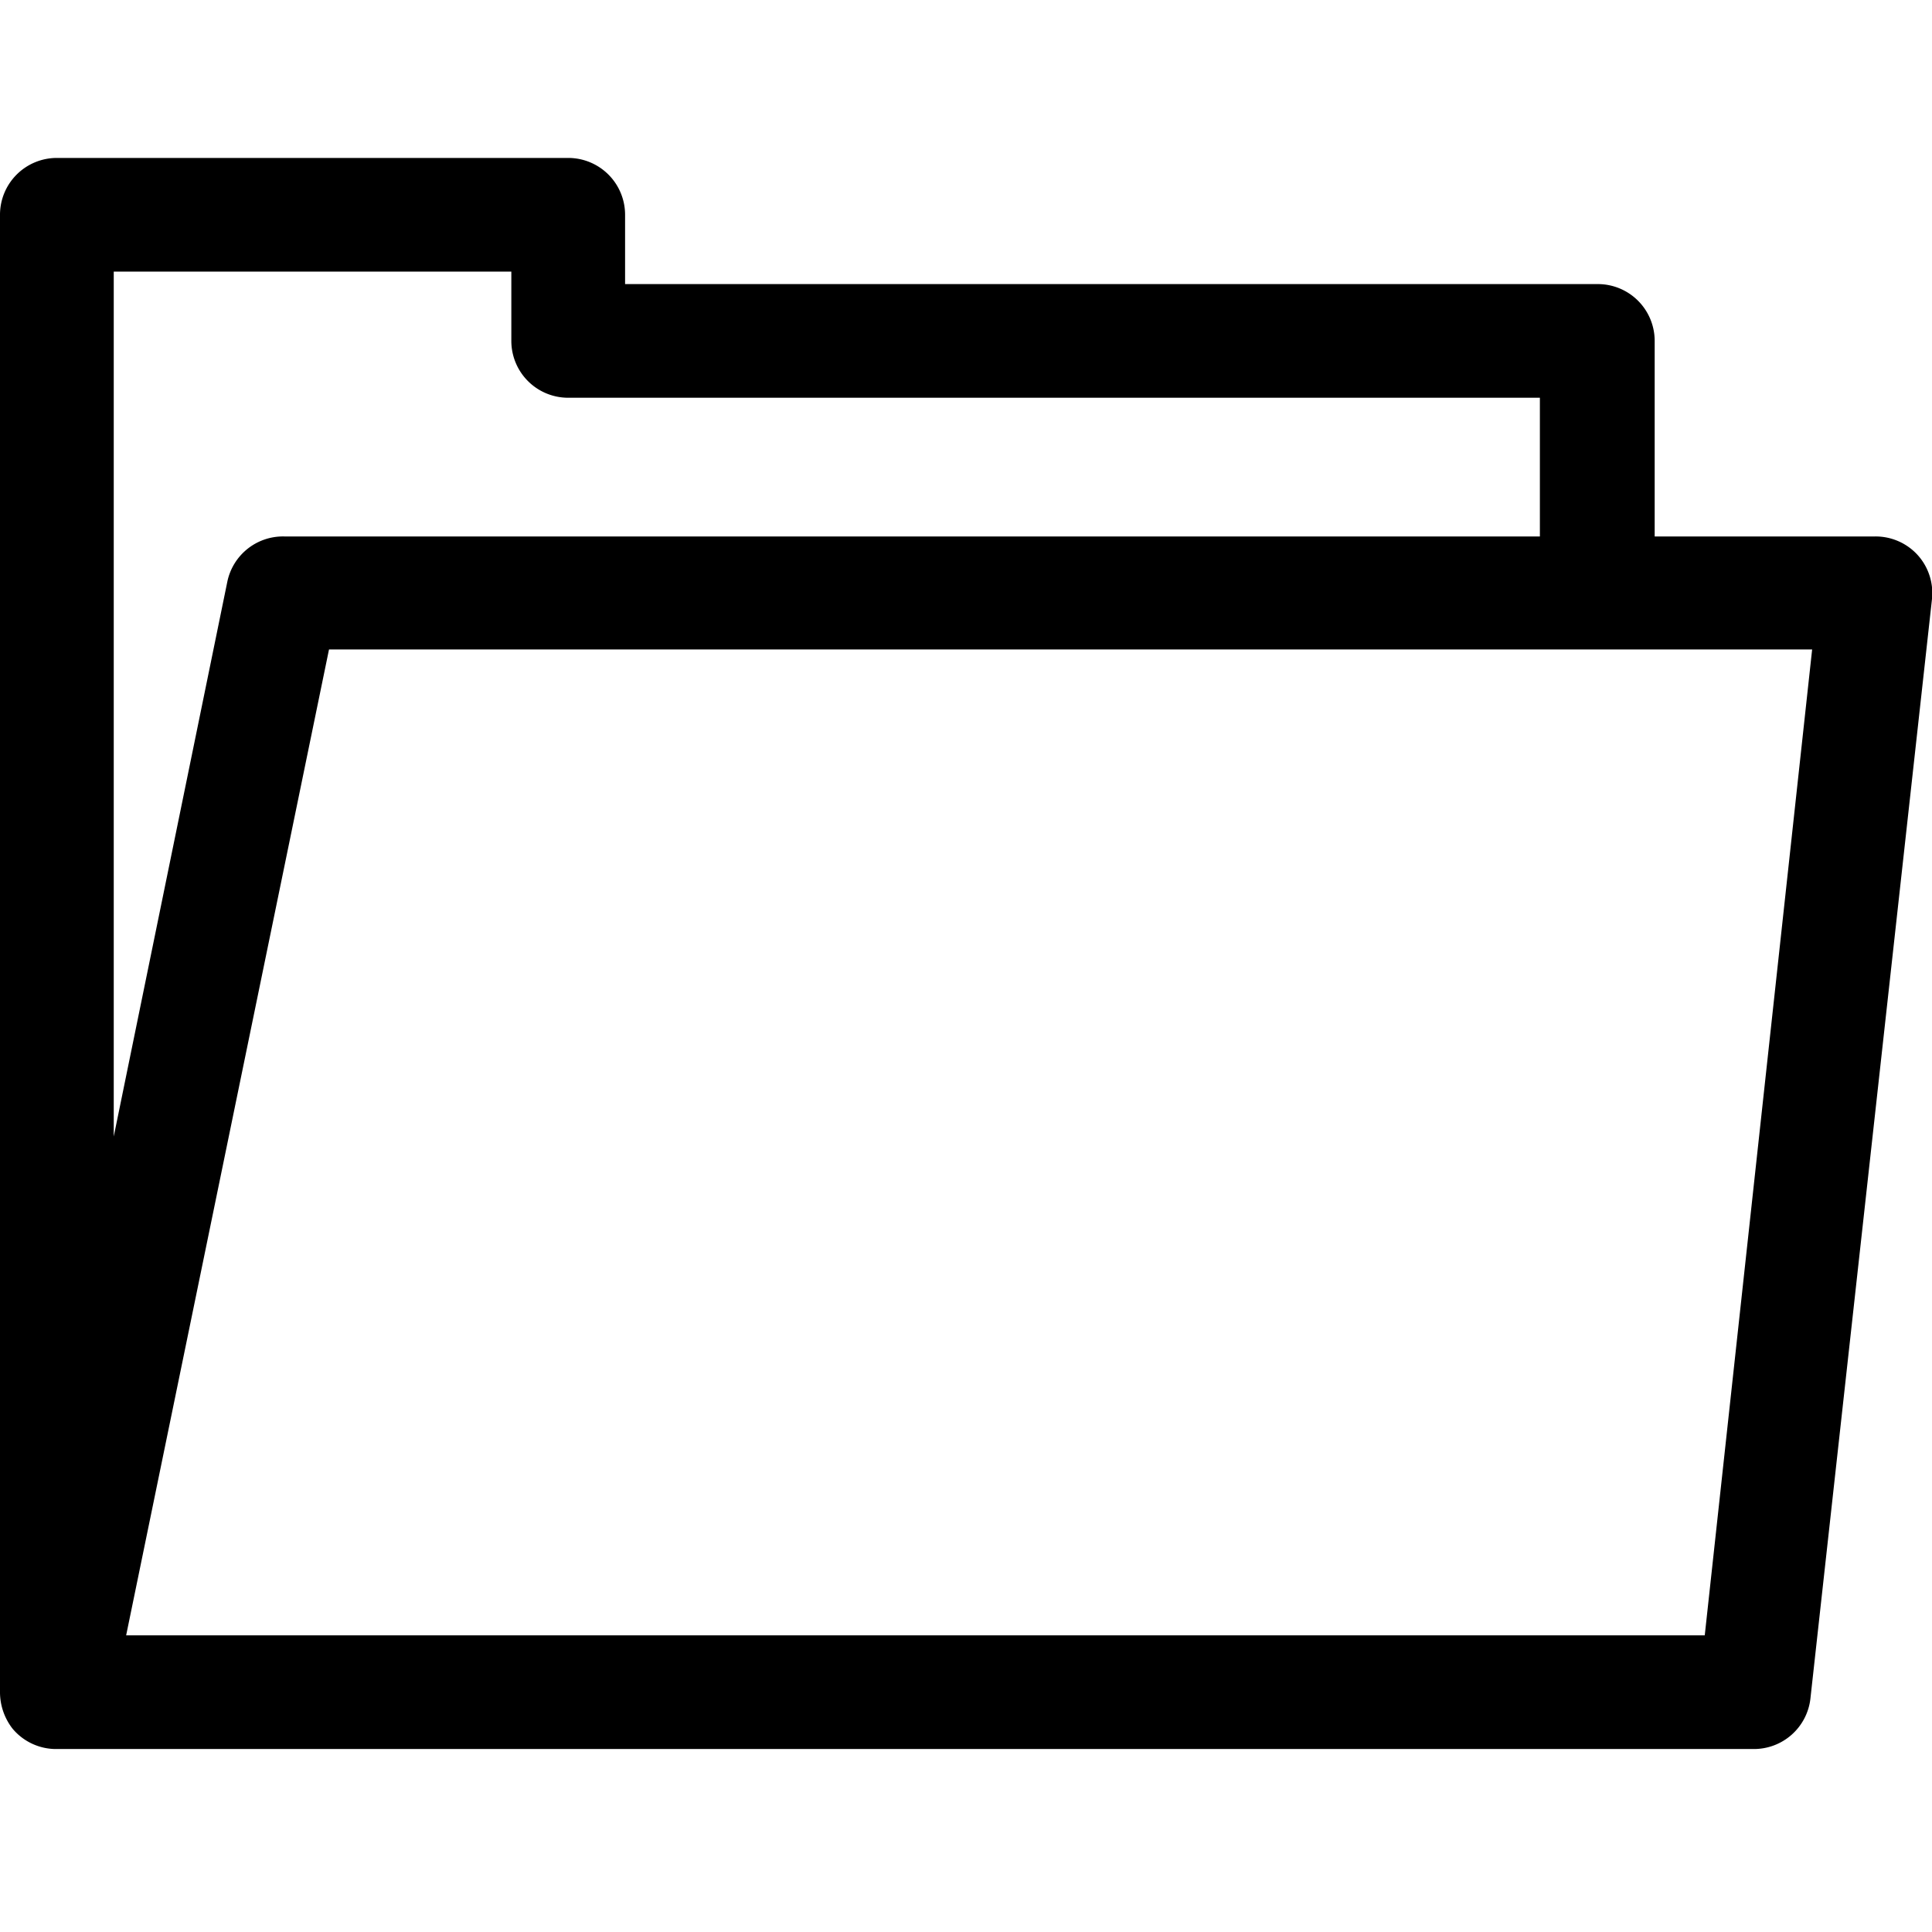 <svg xmlns="http://www.w3.org/2000/svg" fill="none" class="Icon Icon-cat-administracion-general" viewBox="0 0 24 24"><g clip-path="url(#clip0)"><path fill="currentColor" d="M23.823 6.896a.706.706 0 0 0-.529-.232h-2.739V4.235a.706.706 0 0 0-.706-.706H7.765v-.86a.706.706 0 0 0-.706-.707H.706A.706.706 0 0 0 0 2.668v18.353a.74.74 0 0 0 .155.452.705.705 0 0 0 .55.254h21.079a.706.706 0 0 0 .705-.621L24 7.44a.706.706 0 0 0-.177-.544zM1.412 3.374h4.94v.861a.706.706 0 0 0 .707.706h12.07v1.723H3.53a.706.706 0 0 0-.705.557l-1.412 6.897V3.374zm19.765 16.941H1.567l2.52-12.247h18.424l-1.334 12.247z"/></g></svg>